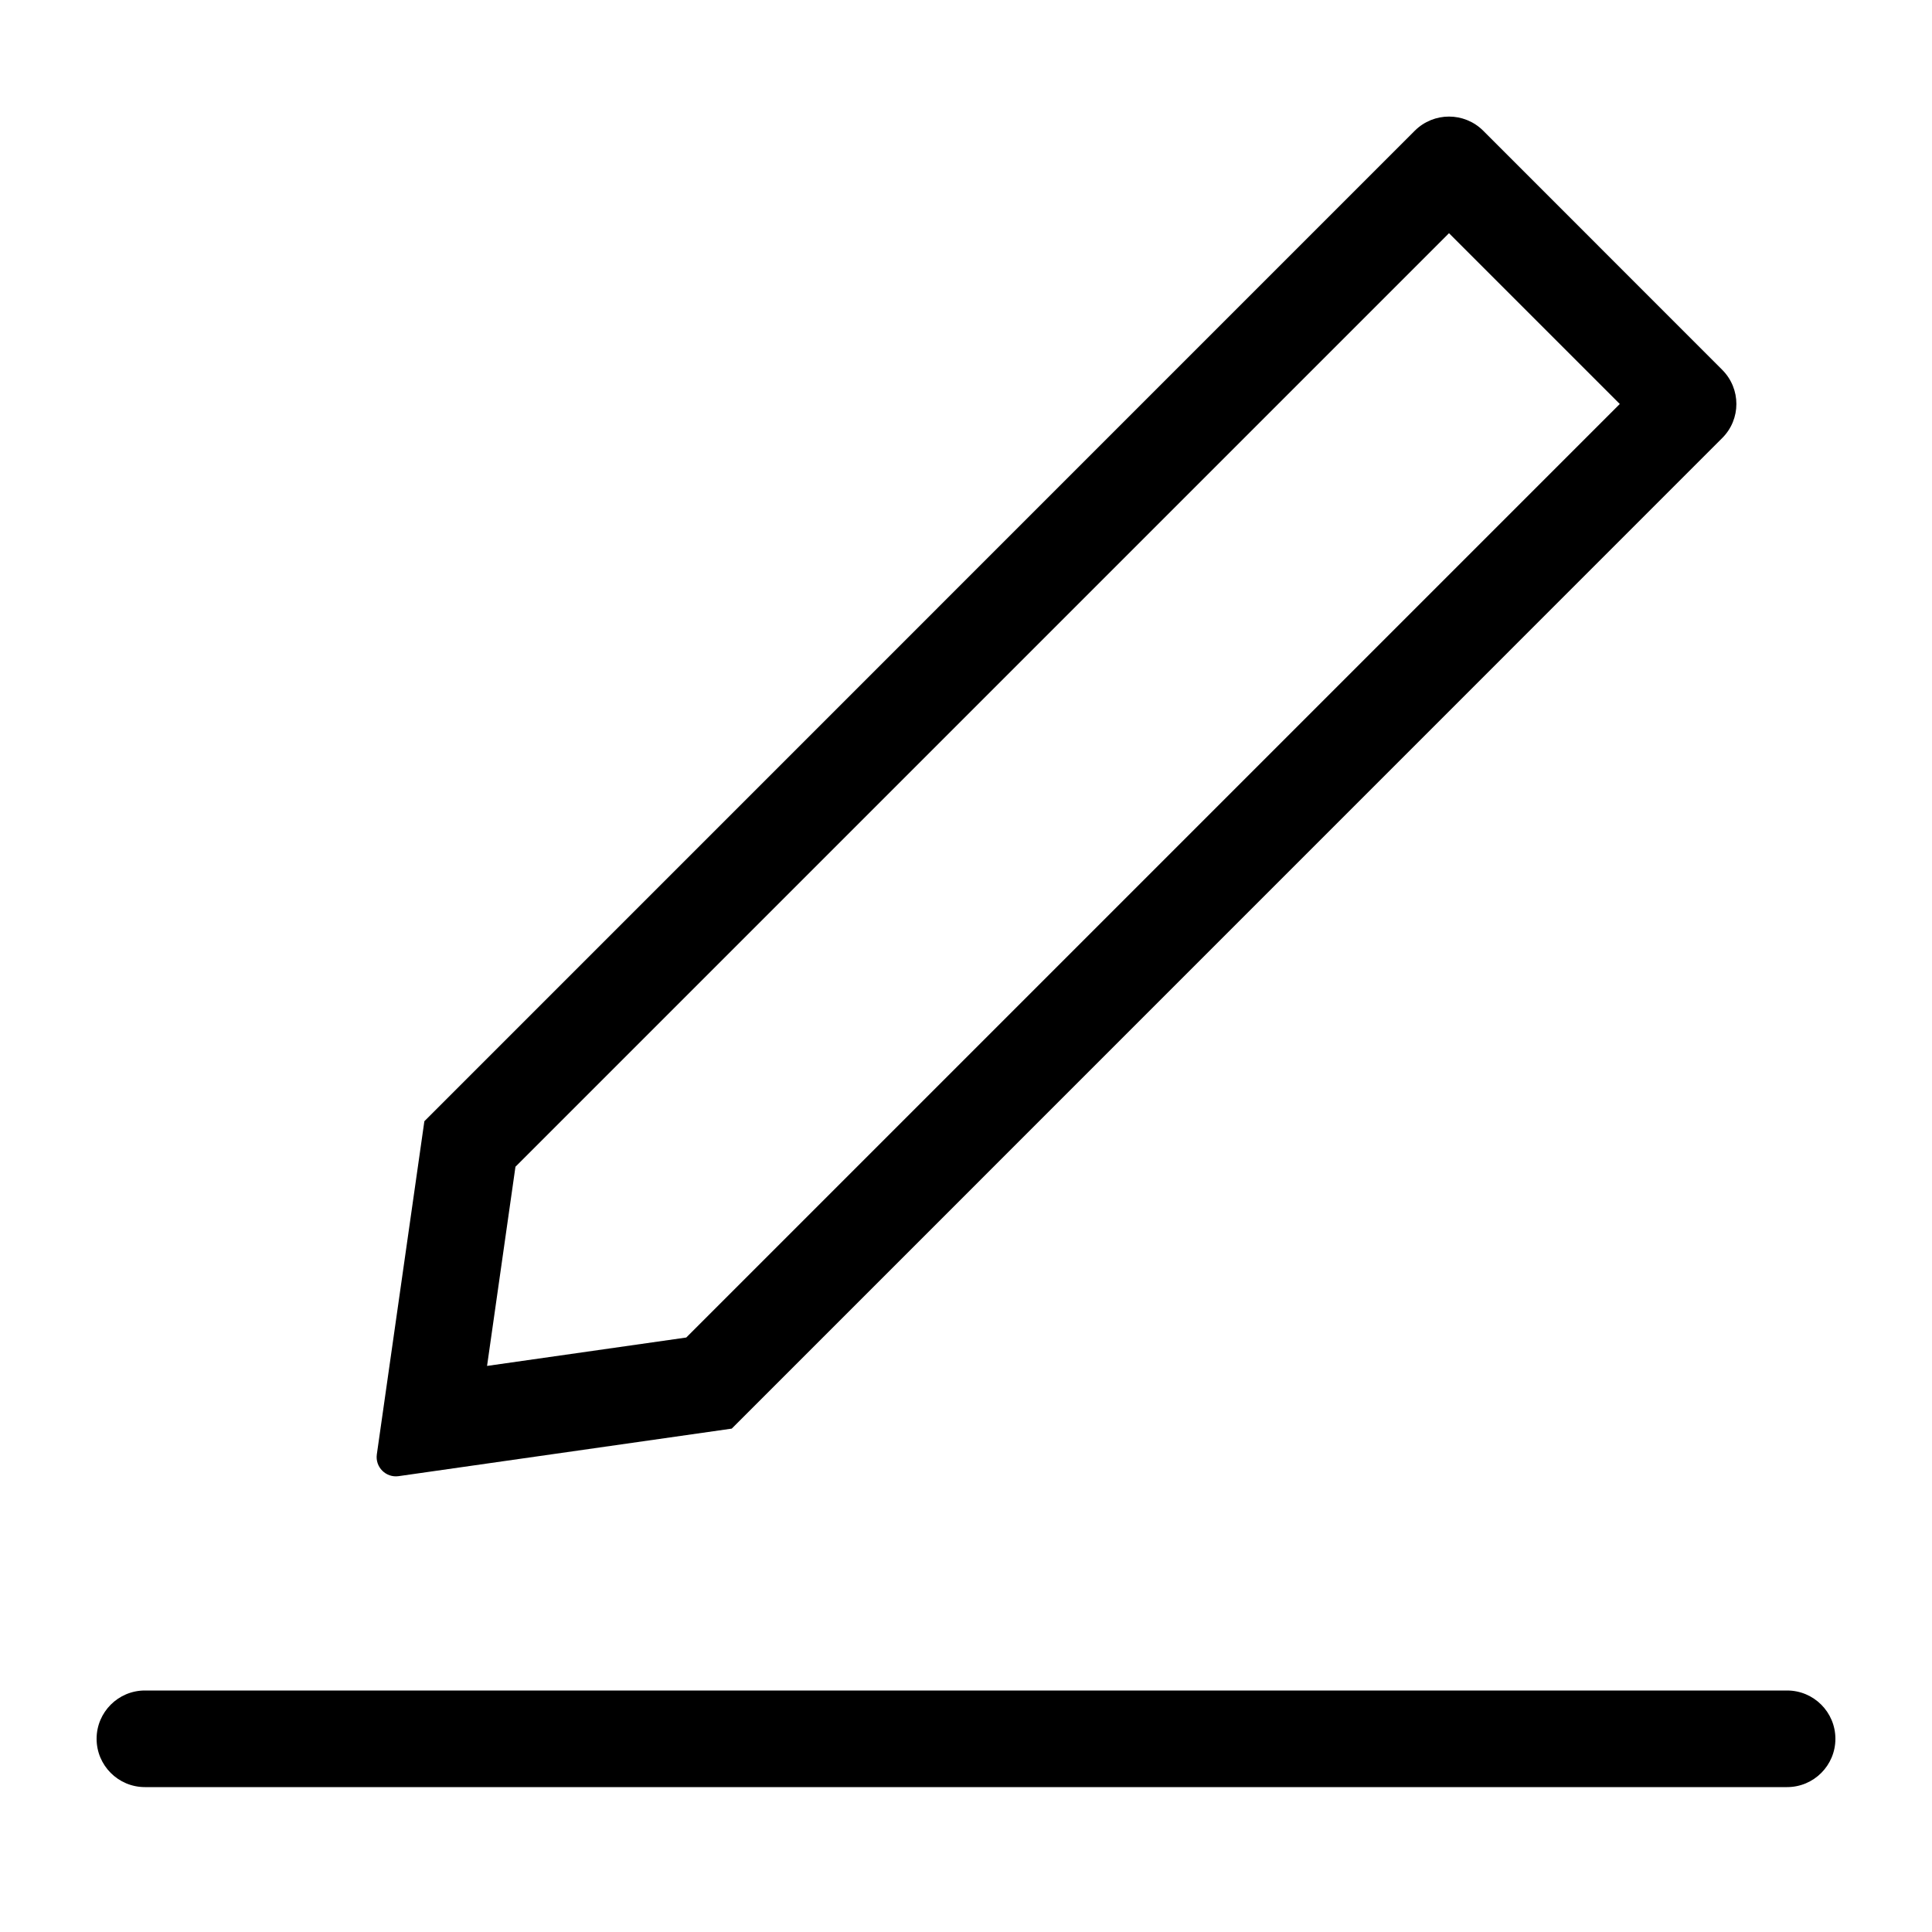 <?xml version="1.0" encoding="UTF-8"?>
<svg width="20px" height="20px" viewBox="0 0 20 20" version="1.1" xmlns="http://www.w3.org/2000/svg" xmlns:xlink="http://www.w3.org/1999/xlink">
    <title>0C73BB97-351A-86D6-6FF2-7449848FFA89</title>
    <defs>
        <rect id="path-1" x="0" y="0" width="20" height="20"></rect>
    </defs>
    <g id="💎-Components" stroke="none" stroke-width="1" fill="none" fill-rule="evenodd">
        <g id="Icons/Grid" transform="translate(-1130, -1022)">
            <g id="20dp" transform="translate(62, 941)">
                <g id="Black" transform="translate(954, 0)">
                    <g id="Icon-/-20-/-Black" transform="translate(34, 41)">
                        <g id="Icons-/-20-/-ic_write_black" transform="translate(80, 40)">
                            <mask id="mask-2" fill="white">
                                <use xlink:href="#path-1"></use>
                            </mask>
                            <g id="Icons-/-20-/-ic_write_black-(Background/Mask)"></g>
                            <path d="M7.575,14.789 L4.127,15.281 C3.995,15.3 3.882,15.187 3.901,15.055 L4.393,11.607 L14.646,1.353 C14.842,1.158 15.158,1.158 15.354,1.353 L17.828,3.828 C18.024,4.024 18.024,4.34 17.828,4.535 L7.575,14.789 Z M15,2.414 L16.768,4.182 L7.104,13.846 L5.042,14.14 L5.336,12.078 L15,2.414 Z M1.5,17.5 L18.5,17.5 C18.776,17.5 19,17.724 19,18 C19,18.276 18.776,18.5 18.5,18.5 L1.5,18.5 C1.224,18.5 1,18.276 1,18 C1,17.724 1.224,17.5 1.5,17.5 Z" id="Union" fill="#000000" mask="url(#mask-2)"></path>
                        </g>
                    </g>
                </g>
            </g>
        </g>
    </g>
</svg>